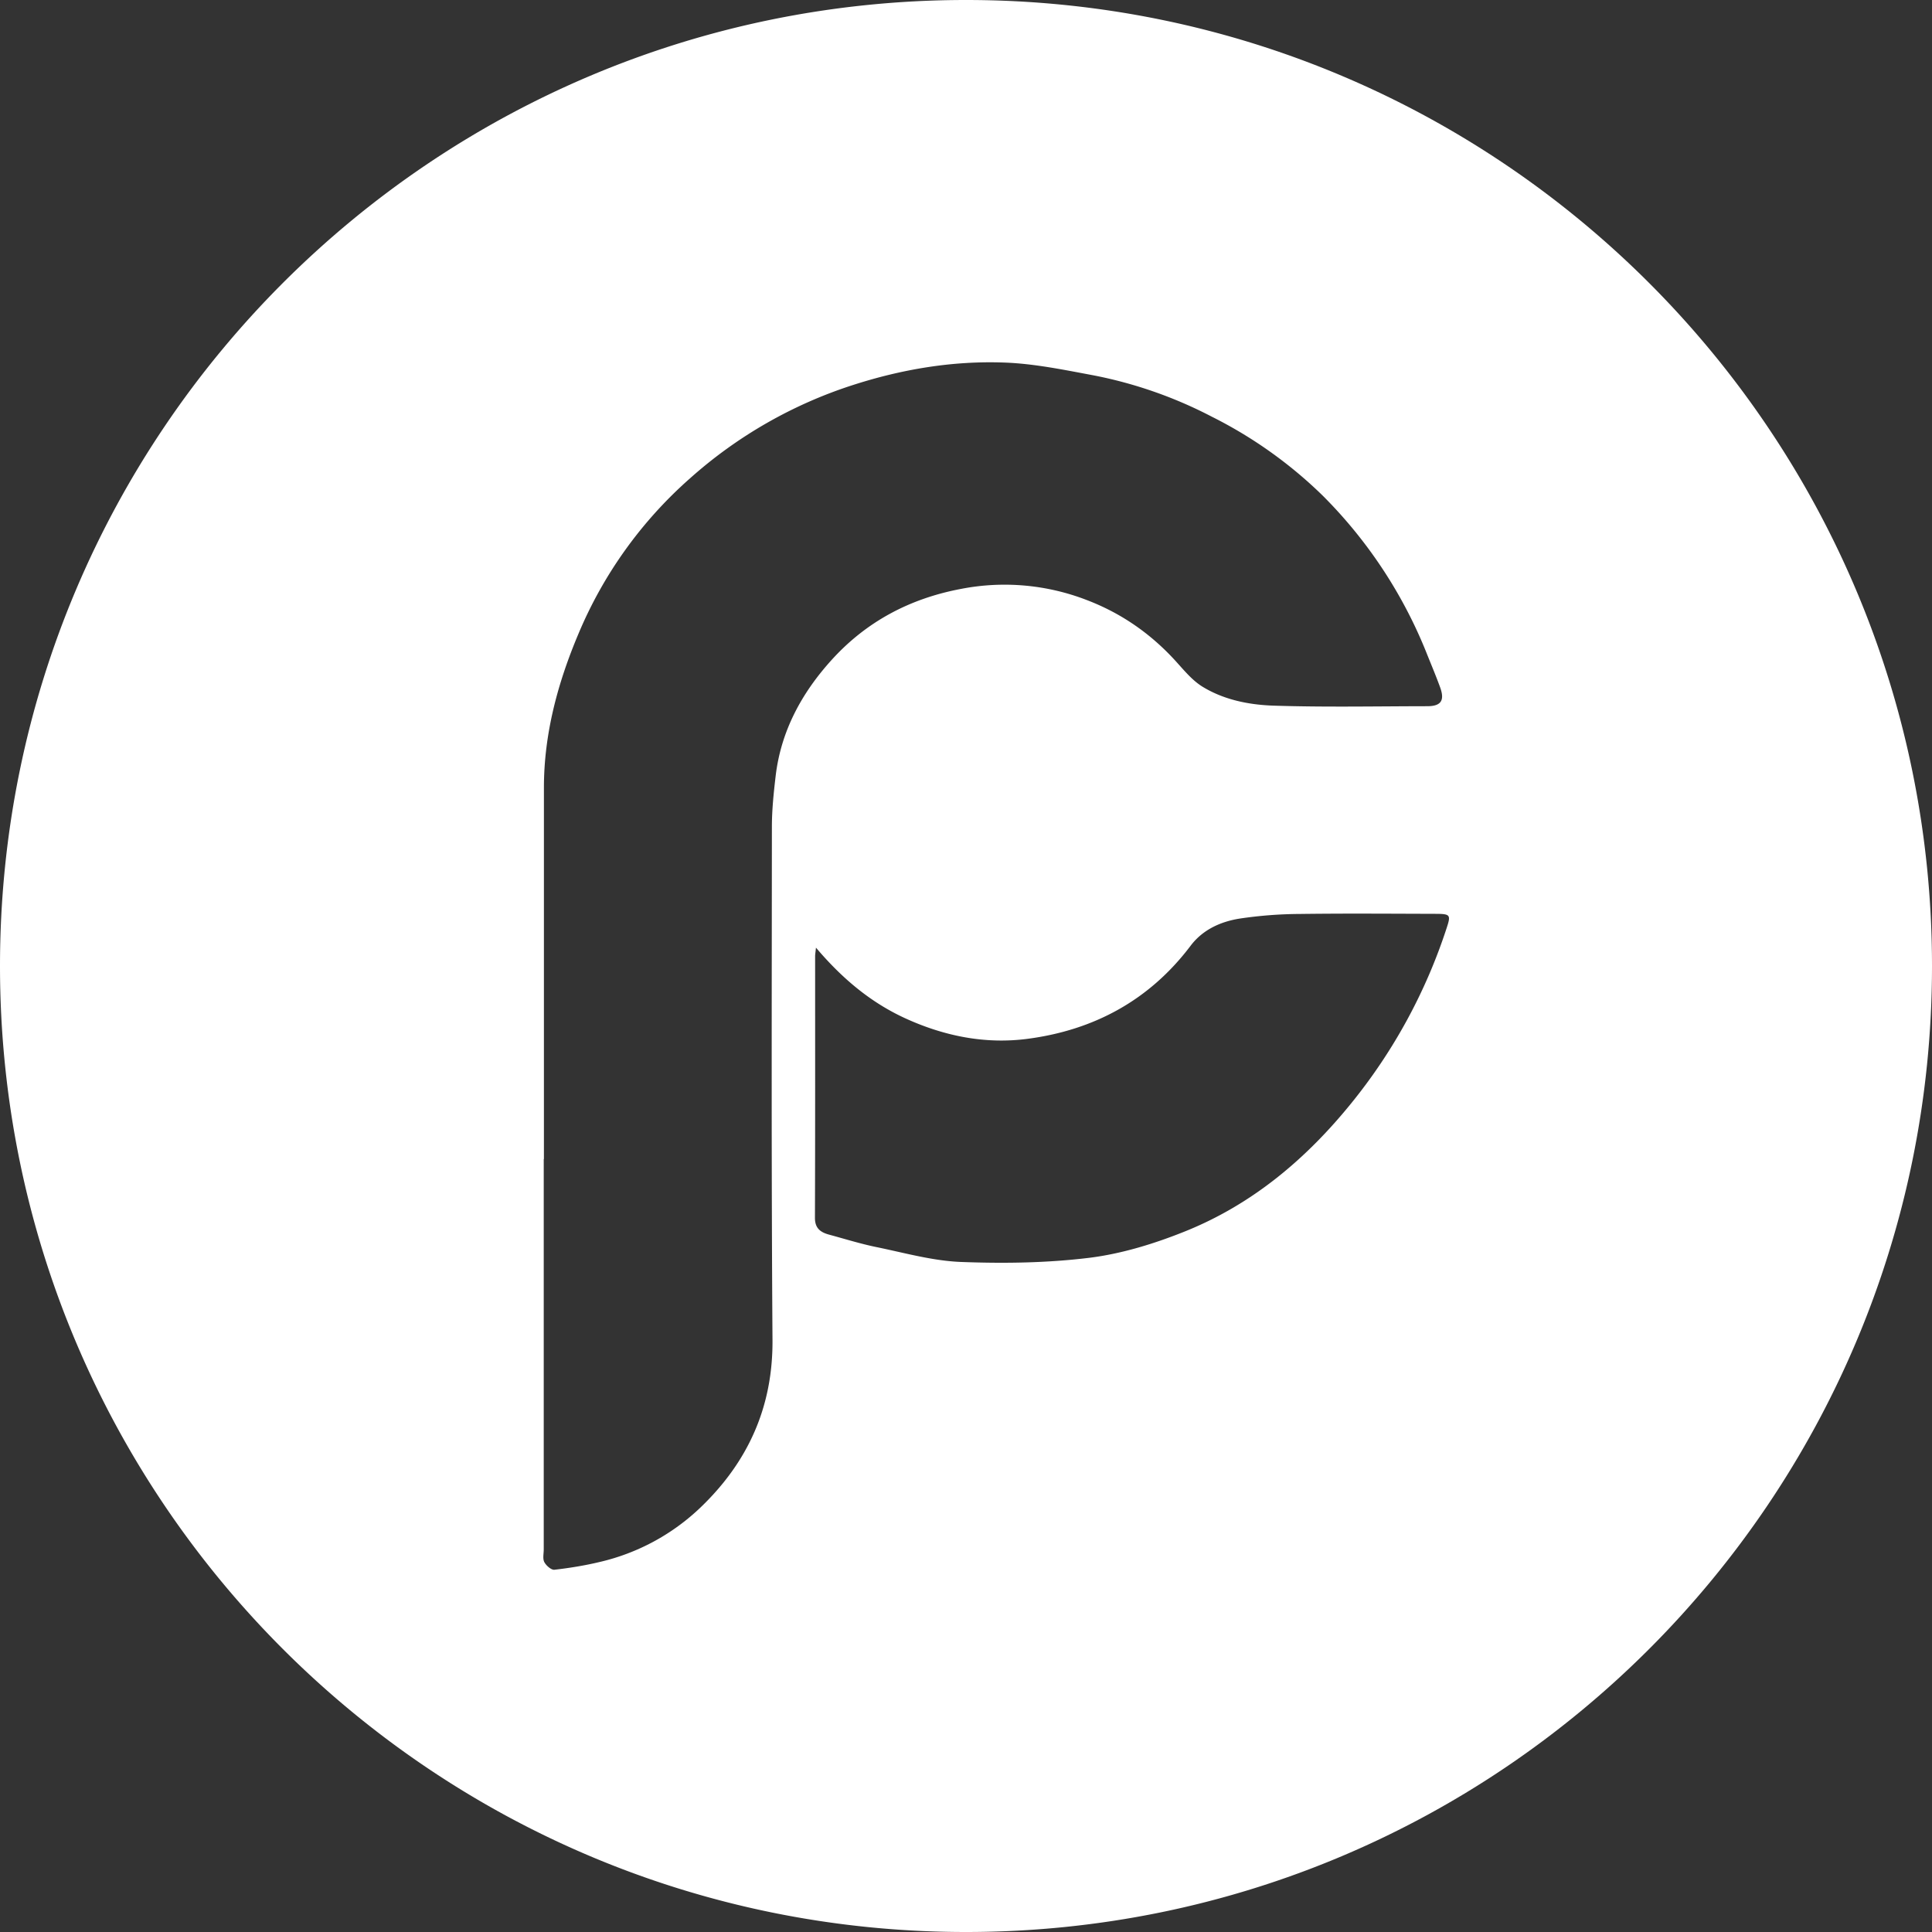 <svg height="32" width="32" xmlns="http://www.w3.org/2000/svg"><rect width="100%" height="100%" fill="#333333" stroke="none"/><path d="M16 32C7.163 32 0 24.837 0 16S7.163 0 16 0s16 7.163 16 16-7.163 16-16 16zM9.009 19.198h-.003v6.466c0 .07-.02.153.01.21.03.057.115.132.167.126.252-.029.505-.07.751-.129a3.587 3.587 0 0 0 1.666-.9c.79-.756 1.202-1.667 1.195-2.774-.02-2.84-.012-5.678-.01-8.517.001-.275.03-.552.062-.825.087-.742.428-1.373.926-1.923.576-.636 1.296-1.019 2.15-1.179a3.771 3.771 0 0 1 2.081.187c.576.22 1.068.565 1.48 1.022.134.148.267.31.435.413.357.218.772.3 1.182.313.845.027 1.692.01 2.539.009.227 0 .292-.094.214-.31-.068-.188-.146-.372-.22-.557a7.752 7.752 0 0 0-1.726-2.621 7.302 7.302 0 0 0-1.836-1.307 7.21 7.21 0 0 0-1.97-.687c-.487-.091-.979-.193-1.47-.21-.854-.031-1.691.11-2.507.373a7.504 7.504 0 0 0-2.693 1.542A7.079 7.079 0 0 0 9.58 10.5c-.343.813-.57 1.654-.571 2.543v6.155zm4.506-3.502c-.008.079-.014.11-.014.142 0 1.445.002 2.89-.003 4.335 0 .175.096.24.24.278.258.07.513.15.775.204.466.095.934.229 1.405.247.71.027 1.43.017 2.134-.07.536-.068 1.072-.234 1.575-.436 1.12-.45 2.014-1.206 2.764-2.135a9.045 9.045 0 0 0 1.57-2.89c.073-.22.06-.234-.186-.235-.748-.002-1.496-.008-2.244.002a6.98 6.98 0 0 0-.994.076c-.32.05-.617.185-.818.452-.678.897-1.596 1.397-2.706 1.541-.7.091-1.381-.048-2.024-.343-.573-.264-1.043-.659-1.474-1.168z" fill="#fff" fill-rule="evenodd"/></svg>